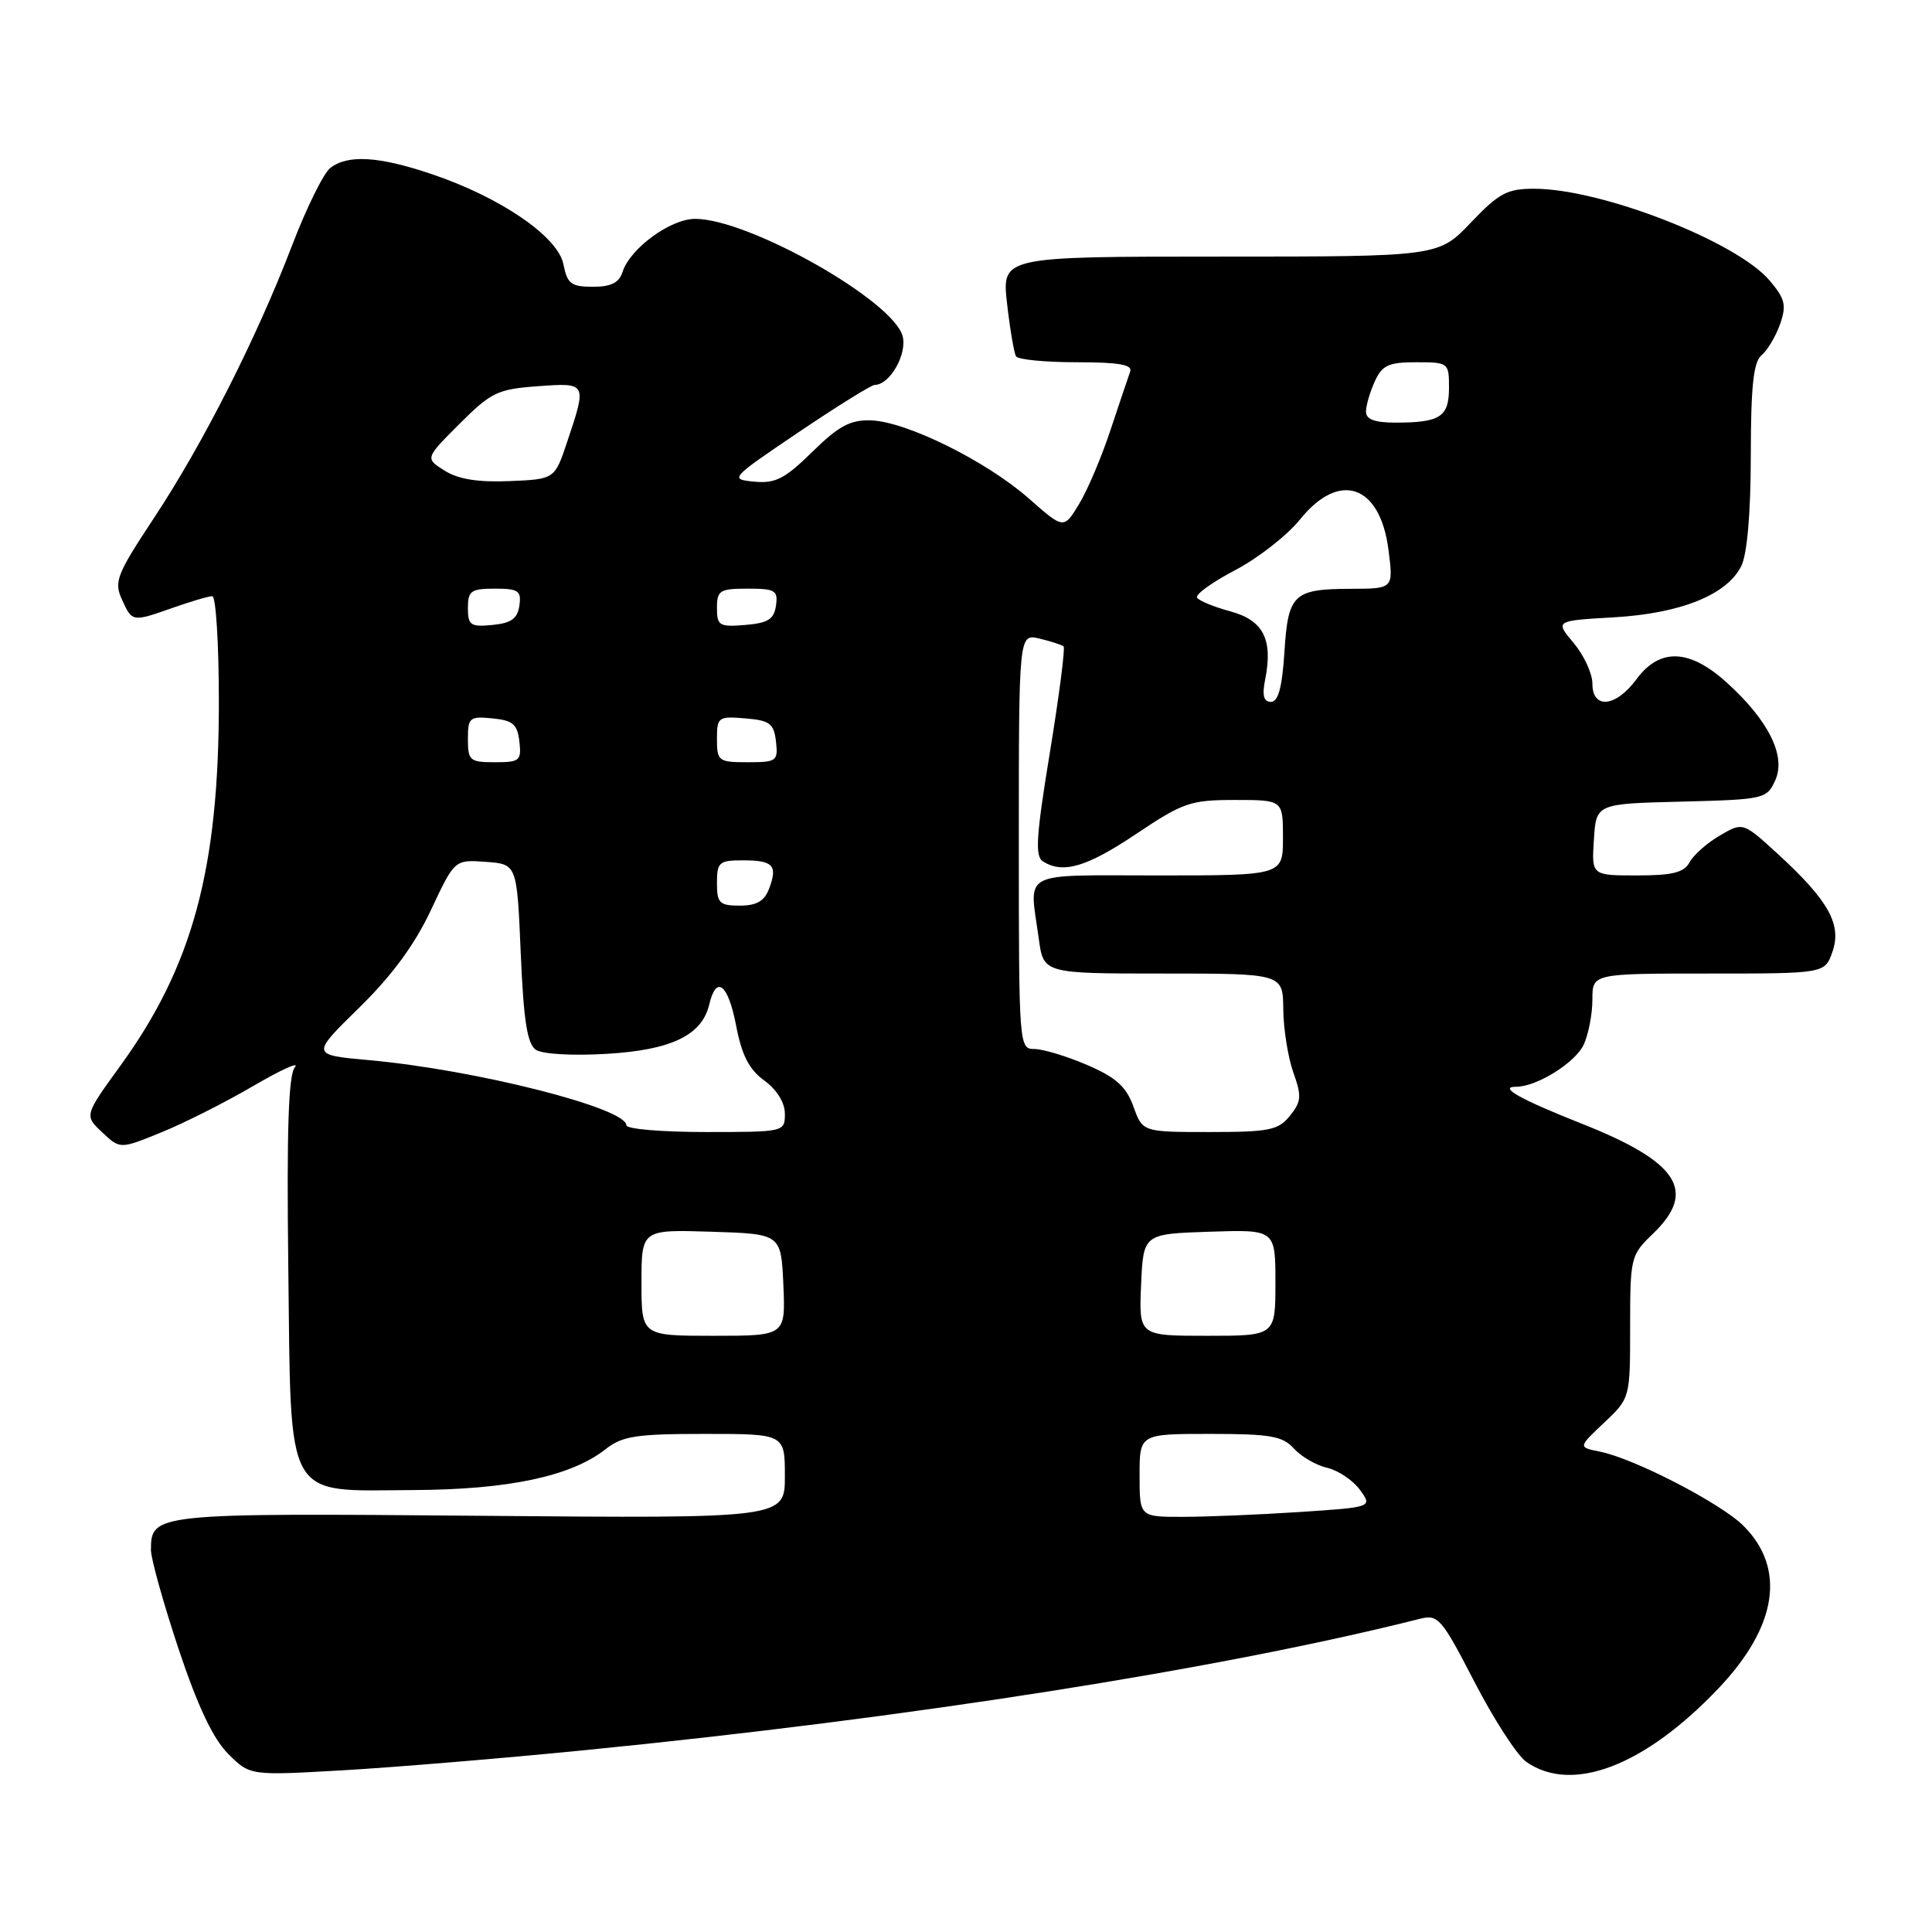 <?xml version="1.0" encoding="UTF-8" standalone="no"?>
<!DOCTYPE svg PUBLIC "-//W3C//DTD SVG 1.1//EN" "http://www.w3.org/Graphics/SVG/1.1/DTD/svg11.dtd" >
<svg xmlns="http://www.w3.org/2000/svg" xmlns:xlink="http://www.w3.org/1999/xlink" version="1.1" viewBox="0 0 256 256">
 <g >
 <path fill="currentColor"
d=" M 77.47 231.91 C 120.44 227.66 161.64 221.18 188.11 214.51 C 190.57 213.89 190.99 214.38 195.39 222.89 C 197.96 227.86 201.04 232.62 202.25 233.46 C 208.32 237.71 217.99 233.99 227.79 223.63 C 235.51 215.47 236.66 207.81 231.02 202.18 C 228.04 199.20 216.55 193.26 212.00 192.35 C 209.10 191.77 209.10 191.77 212.55 188.52 C 216.00 185.26 216.00 185.26 216.00 175.82 C 216.00 166.63 216.08 166.30 219.00 163.50 C 224.91 157.84 222.43 153.98 209.63 148.91 C 201.42 145.66 198.47 144.00 200.90 144.00 C 203.64 144.00 208.77 140.79 209.86 138.40 C 210.49 137.03 211.00 134.35 211.00 132.45 C 211.00 129.00 211.00 129.00 226.40 129.00 C 241.80 129.00 241.80 129.00 242.81 126.11 C 244.07 122.51 242.29 119.32 235.63 113.21 C 230.95 108.92 230.95 108.92 227.89 110.71 C 226.20 111.69 224.40 113.29 223.88 114.25 C 223.14 115.62 221.62 116.00 216.91 116.00 C 210.89 116.00 210.89 116.00 211.20 111.25 C 211.50 106.50 211.50 106.50 222.79 106.22 C 233.77 105.94 234.10 105.87 235.23 103.40 C 236.69 100.18 234.35 95.46 228.81 90.45 C 223.85 85.96 219.94 85.82 216.84 90.00 C 214.10 93.72 211.00 94.02 211.00 90.58 C 211.00 89.24 209.88 86.83 208.52 85.20 C 206.04 82.25 206.04 82.25 213.82 81.80 C 222.70 81.29 228.83 78.82 230.73 75.00 C 231.51 73.43 231.98 68.00 231.99 60.37 C 232.00 51.12 232.34 47.97 233.42 47.06 C 234.20 46.42 235.30 44.56 235.87 42.95 C 236.74 40.45 236.54 39.60 234.50 37.19 C 230.16 32.03 212.27 25.04 203.34 25.01 C 199.71 25.00 198.64 25.57 194.89 29.50 C 190.60 34.00 190.60 34.00 161.67 34.00 C 132.74 34.00 132.74 34.00 133.44 40.22 C 133.83 43.63 134.37 46.78 134.63 47.22 C 134.90 47.65 138.51 48.00 142.67 48.00 C 148.28 48.00 150.10 48.32 149.75 49.25 C 149.50 49.94 148.33 53.42 147.14 57.00 C 145.96 60.58 144.08 64.99 142.97 66.81 C 140.95 70.13 140.95 70.13 136.30 66.03 C 130.67 61.08 120.05 55.83 115.38 55.70 C 112.66 55.62 111.12 56.45 107.63 59.88 C 103.98 63.46 102.73 64.09 99.93 63.82 C 96.64 63.50 96.73 63.41 105.85 57.25 C 110.95 53.81 115.47 51.00 115.91 51.00 C 117.89 51.00 120.21 46.97 119.61 44.57 C 118.43 39.87 99.23 29.00 92.11 29.00 C 88.84 29.00 83.47 32.93 82.49 36.04 C 82.03 37.47 80.96 38.00 78.56 38.00 C 75.68 38.00 75.17 37.61 74.65 35.00 C 73.92 31.34 66.30 26.13 57.17 23.06 C 50.18 20.70 46.09 20.46 43.77 22.25 C 42.88 22.94 40.60 27.55 38.71 32.50 C 34.04 44.72 26.89 58.83 20.38 68.67 C 15.47 76.10 15.08 77.08 16.15 79.42 C 17.52 82.45 17.50 82.44 23.00 80.50 C 25.34 79.68 27.64 79.00 28.13 79.00 C 28.61 79.00 29.00 85.32 29.00 93.04 C 29.00 115.14 25.52 128.00 15.99 141.16 C 11.17 147.81 11.17 147.81 13.54 150.04 C 15.91 152.27 15.91 152.27 21.34 150.06 C 24.33 148.85 29.81 146.09 33.52 143.92 C 37.23 141.75 39.73 140.62 39.08 141.40 C 38.22 142.43 37.98 149.68 38.20 167.89 C 38.58 199.35 37.55 197.53 54.78 197.44 C 67.42 197.38 75.67 195.62 80.25 192.02 C 82.46 190.28 84.30 190.00 93.41 190.00 C 104.00 190.00 104.00 190.00 104.00 195.60 C 104.00 201.20 104.00 201.20 63.65 200.85 C 20.49 200.48 20.00 200.53 20.00 205.37 C 20.00 206.54 21.65 212.44 23.66 218.49 C 26.20 226.09 28.22 230.37 30.22 232.38 C 33.12 235.28 33.12 235.28 45.31 234.58 C 52.02 234.20 66.49 233.00 77.47 231.91 Z  M 151.00 195.50 C 151.00 190.00 151.00 190.00 160.35 190.00 C 168.33 190.00 169.95 190.28 171.45 191.94 C 172.42 193.01 174.40 194.16 175.85 194.49 C 177.31 194.83 179.26 196.14 180.19 197.40 C 181.87 199.71 181.87 199.71 172.19 200.35 C 166.86 200.70 159.91 200.99 156.75 200.99 C 151.00 201.00 151.00 201.00 151.00 195.50 Z  M 85.00 169.96 C 85.00 162.92 85.00 162.92 94.25 163.21 C 103.50 163.50 103.50 163.50 103.80 170.25 C 104.09 177.00 104.09 177.00 94.55 177.00 C 85.00 177.00 85.00 177.00 85.00 169.96 Z  M 151.20 170.25 C 151.50 163.50 151.50 163.50 160.25 163.21 C 169.00 162.92 169.00 162.92 169.00 169.96 C 169.00 177.00 169.00 177.00 159.95 177.00 C 150.91 177.00 150.91 177.00 151.20 170.25 Z  M 83.00 149.11 C 83.00 146.81 62.98 141.74 48.85 140.47 C 41.20 139.78 41.20 139.78 47.60 133.52 C 51.98 129.22 54.97 125.14 57.11 120.57 C 60.24 113.90 60.24 113.90 64.37 114.20 C 68.50 114.50 68.50 114.50 69.00 126.29 C 69.38 135.23 69.86 138.32 71.00 139.10 C 71.86 139.68 75.85 139.91 80.40 139.64 C 88.97 139.13 93.01 137.18 93.98 133.10 C 94.91 129.15 96.47 130.37 97.53 135.85 C 98.29 139.83 99.25 141.71 101.28 143.18 C 102.94 144.40 104.00 146.10 104.00 147.58 C 104.00 149.99 103.94 150.00 93.50 150.00 C 87.72 150.00 83.00 149.60 83.00 149.11 Z  M 150.18 146.61 C 149.22 143.97 147.88 142.76 144.04 141.11 C 141.34 139.95 138.20 139.00 137.06 139.00 C 135.03 139.00 135.00 138.62 135.00 111.48 C 135.00 83.96 135.00 83.96 137.75 84.62 C 139.26 84.98 140.69 85.45 140.93 85.65 C 141.16 85.86 140.35 92.16 139.12 99.67 C 137.30 110.76 137.12 113.46 138.19 114.14 C 140.85 115.82 144.00 114.89 150.55 110.50 C 156.76 106.34 157.75 106.00 163.63 106.00 C 170.00 106.00 170.00 106.00 170.00 111.00 C 170.00 116.00 170.00 116.00 153.50 116.00 C 134.92 116.00 136.38 115.23 137.64 124.36 C 138.27 129.00 138.27 129.00 154.14 129.00 C 170.00 129.00 170.00 129.00 170.04 133.75 C 170.07 136.36 170.67 140.12 171.37 142.10 C 172.50 145.25 172.44 145.97 170.92 147.85 C 169.38 149.76 168.18 150.00 160.29 150.00 C 151.40 150.00 151.40 150.00 150.18 146.61 Z  M 95.00 117.00 C 95.00 114.25 95.28 114.00 98.44 114.00 C 102.45 114.00 103.08 114.67 101.91 117.75 C 101.29 119.40 100.26 120.00 98.03 120.00 C 95.33 120.00 95.00 119.67 95.00 117.00 Z  M 62.00 97.94 C 62.00 95.08 62.22 94.89 65.25 95.19 C 67.96 95.45 68.55 95.96 68.82 98.25 C 69.11 100.80 68.87 101.00 65.57 101.00 C 62.25 101.00 62.00 100.78 62.00 97.94 Z  M 95.00 97.94 C 95.00 95.01 95.17 94.89 98.75 95.19 C 102.01 95.46 102.54 95.86 102.82 98.25 C 103.12 100.85 102.91 101.00 99.07 101.00 C 95.20 101.00 95.00 100.85 95.00 97.94 Z  M 167.64 90.04 C 168.70 84.74 167.40 82.18 163.03 81.01 C 160.86 80.42 158.87 79.61 158.62 79.19 C 158.36 78.77 160.63 77.14 163.66 75.55 C 166.70 73.96 170.56 70.94 172.26 68.83 C 177.47 62.35 182.87 64.20 183.98 72.85 C 184.64 78.00 184.64 78.00 179.07 78.02 C 171.37 78.04 170.68 78.69 170.19 86.43 C 169.89 91.09 169.37 93.00 168.41 93.00 C 167.44 93.00 167.22 92.16 167.64 90.04 Z  M 62.00 80.56 C 62.00 78.29 62.41 78.00 65.57 78.00 C 68.70 78.00 69.10 78.28 68.82 80.25 C 68.57 81.97 67.74 82.57 65.25 82.81 C 62.35 83.09 62.00 82.85 62.00 80.56 Z  M 95.00 80.56 C 95.00 78.23 95.37 78.00 99.07 78.00 C 102.72 78.00 103.11 78.23 102.82 80.25 C 102.56 82.06 101.76 82.56 98.75 82.81 C 95.31 83.09 95.00 82.91 95.00 80.56 Z  M 58.91 62.36 C 56.32 60.73 56.32 60.73 60.89 56.16 C 65.07 51.98 65.95 51.56 71.23 51.18 C 77.79 50.70 77.78 50.69 75.17 58.50 C 73.50 63.50 73.50 63.50 67.50 63.75 C 63.33 63.92 60.71 63.50 58.91 62.36 Z  M 181.00 54.55 C 181.00 53.75 181.52 51.95 182.16 50.55 C 183.14 48.39 183.98 48.00 187.66 48.00 C 191.93 48.00 192.00 48.06 192.00 51.39 C 192.00 55.24 190.83 56.00 184.92 56.00 C 182.16 56.00 181.00 55.57 181.00 54.55 Z "/>
</g>
</svg>